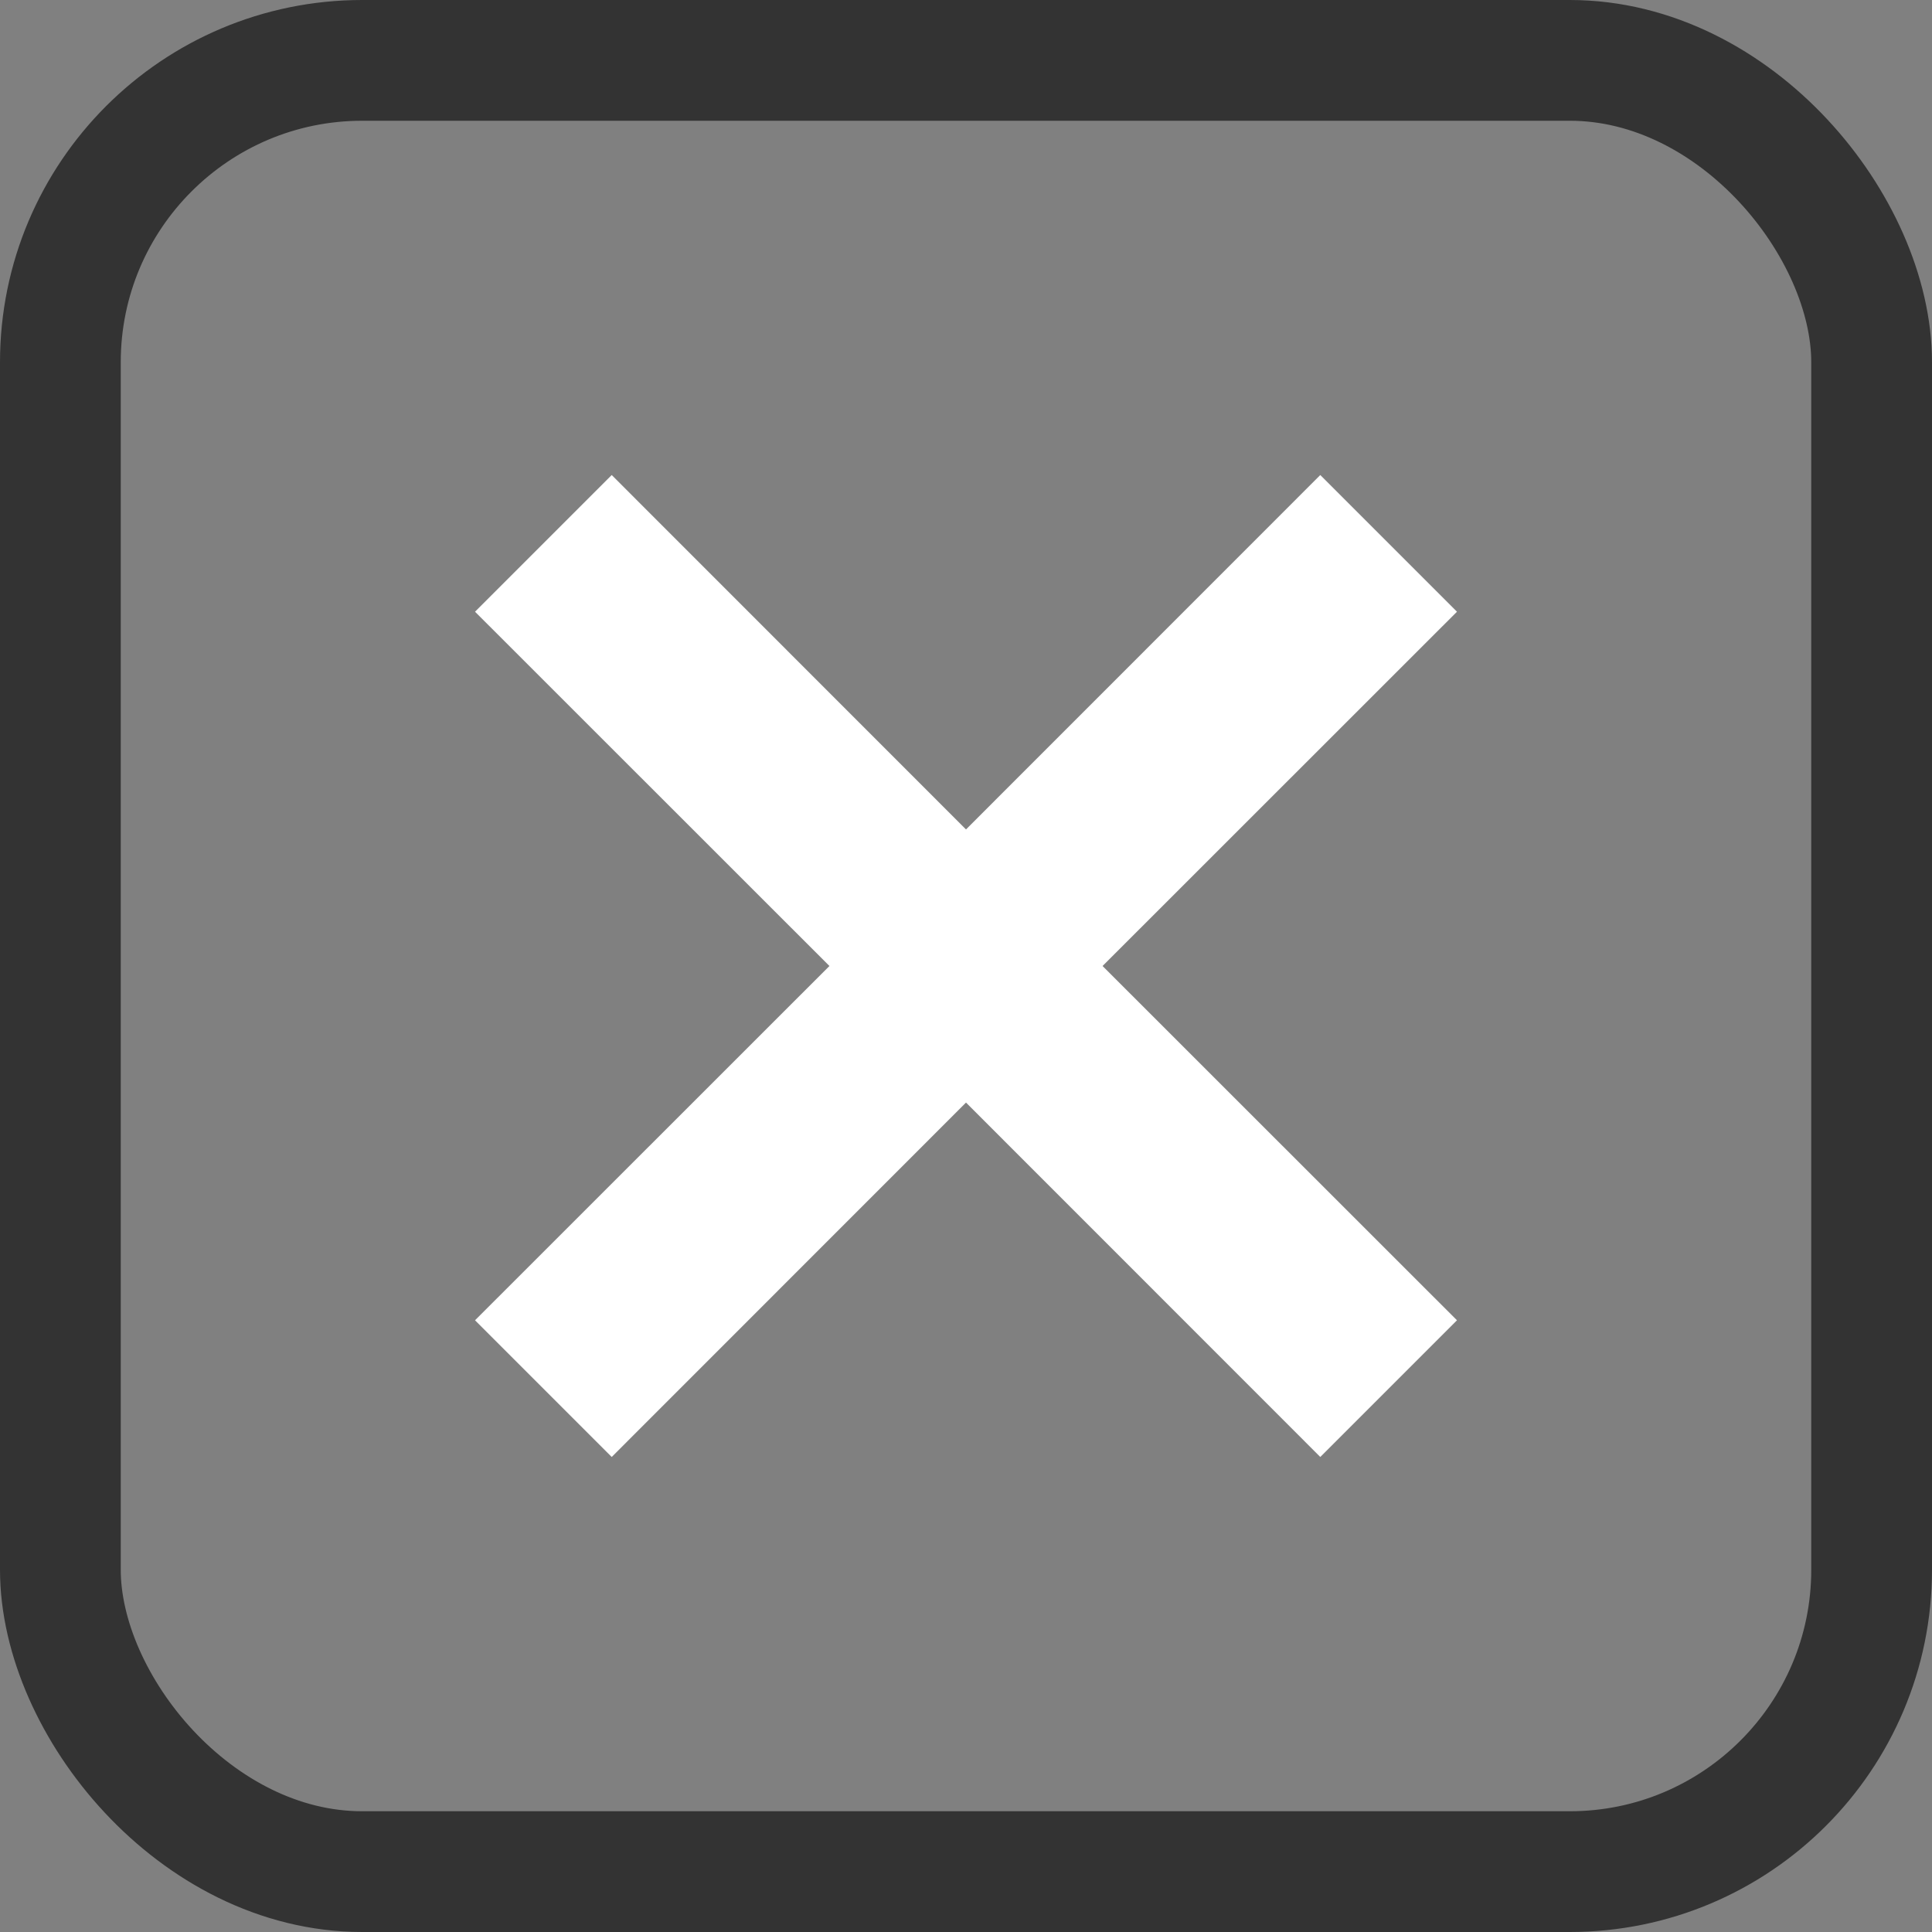 <svg width="16" height="16" viewBox="0 0 16 16" fill="none" xmlns="http://www.w3.org/2000/svg">
<rect x="0" y="0" width="16" height="16" fill="#808080" stroke="none"/>
<rect x="0.5" y="0.5" width="15" height="15" rx="2.5" stroke="black" stroke-opacity="0.6"/>
<path d="M8 9.131L10.934 12.066L12.066 10.934L9.131 8L12.066 5.066L10.934 3.934L8 6.869L5.066 3.934L3.934 5.066L6.869 8L3.934 10.934L5.066 12.066L8 9.131Z" fill="white"/>
</svg>
